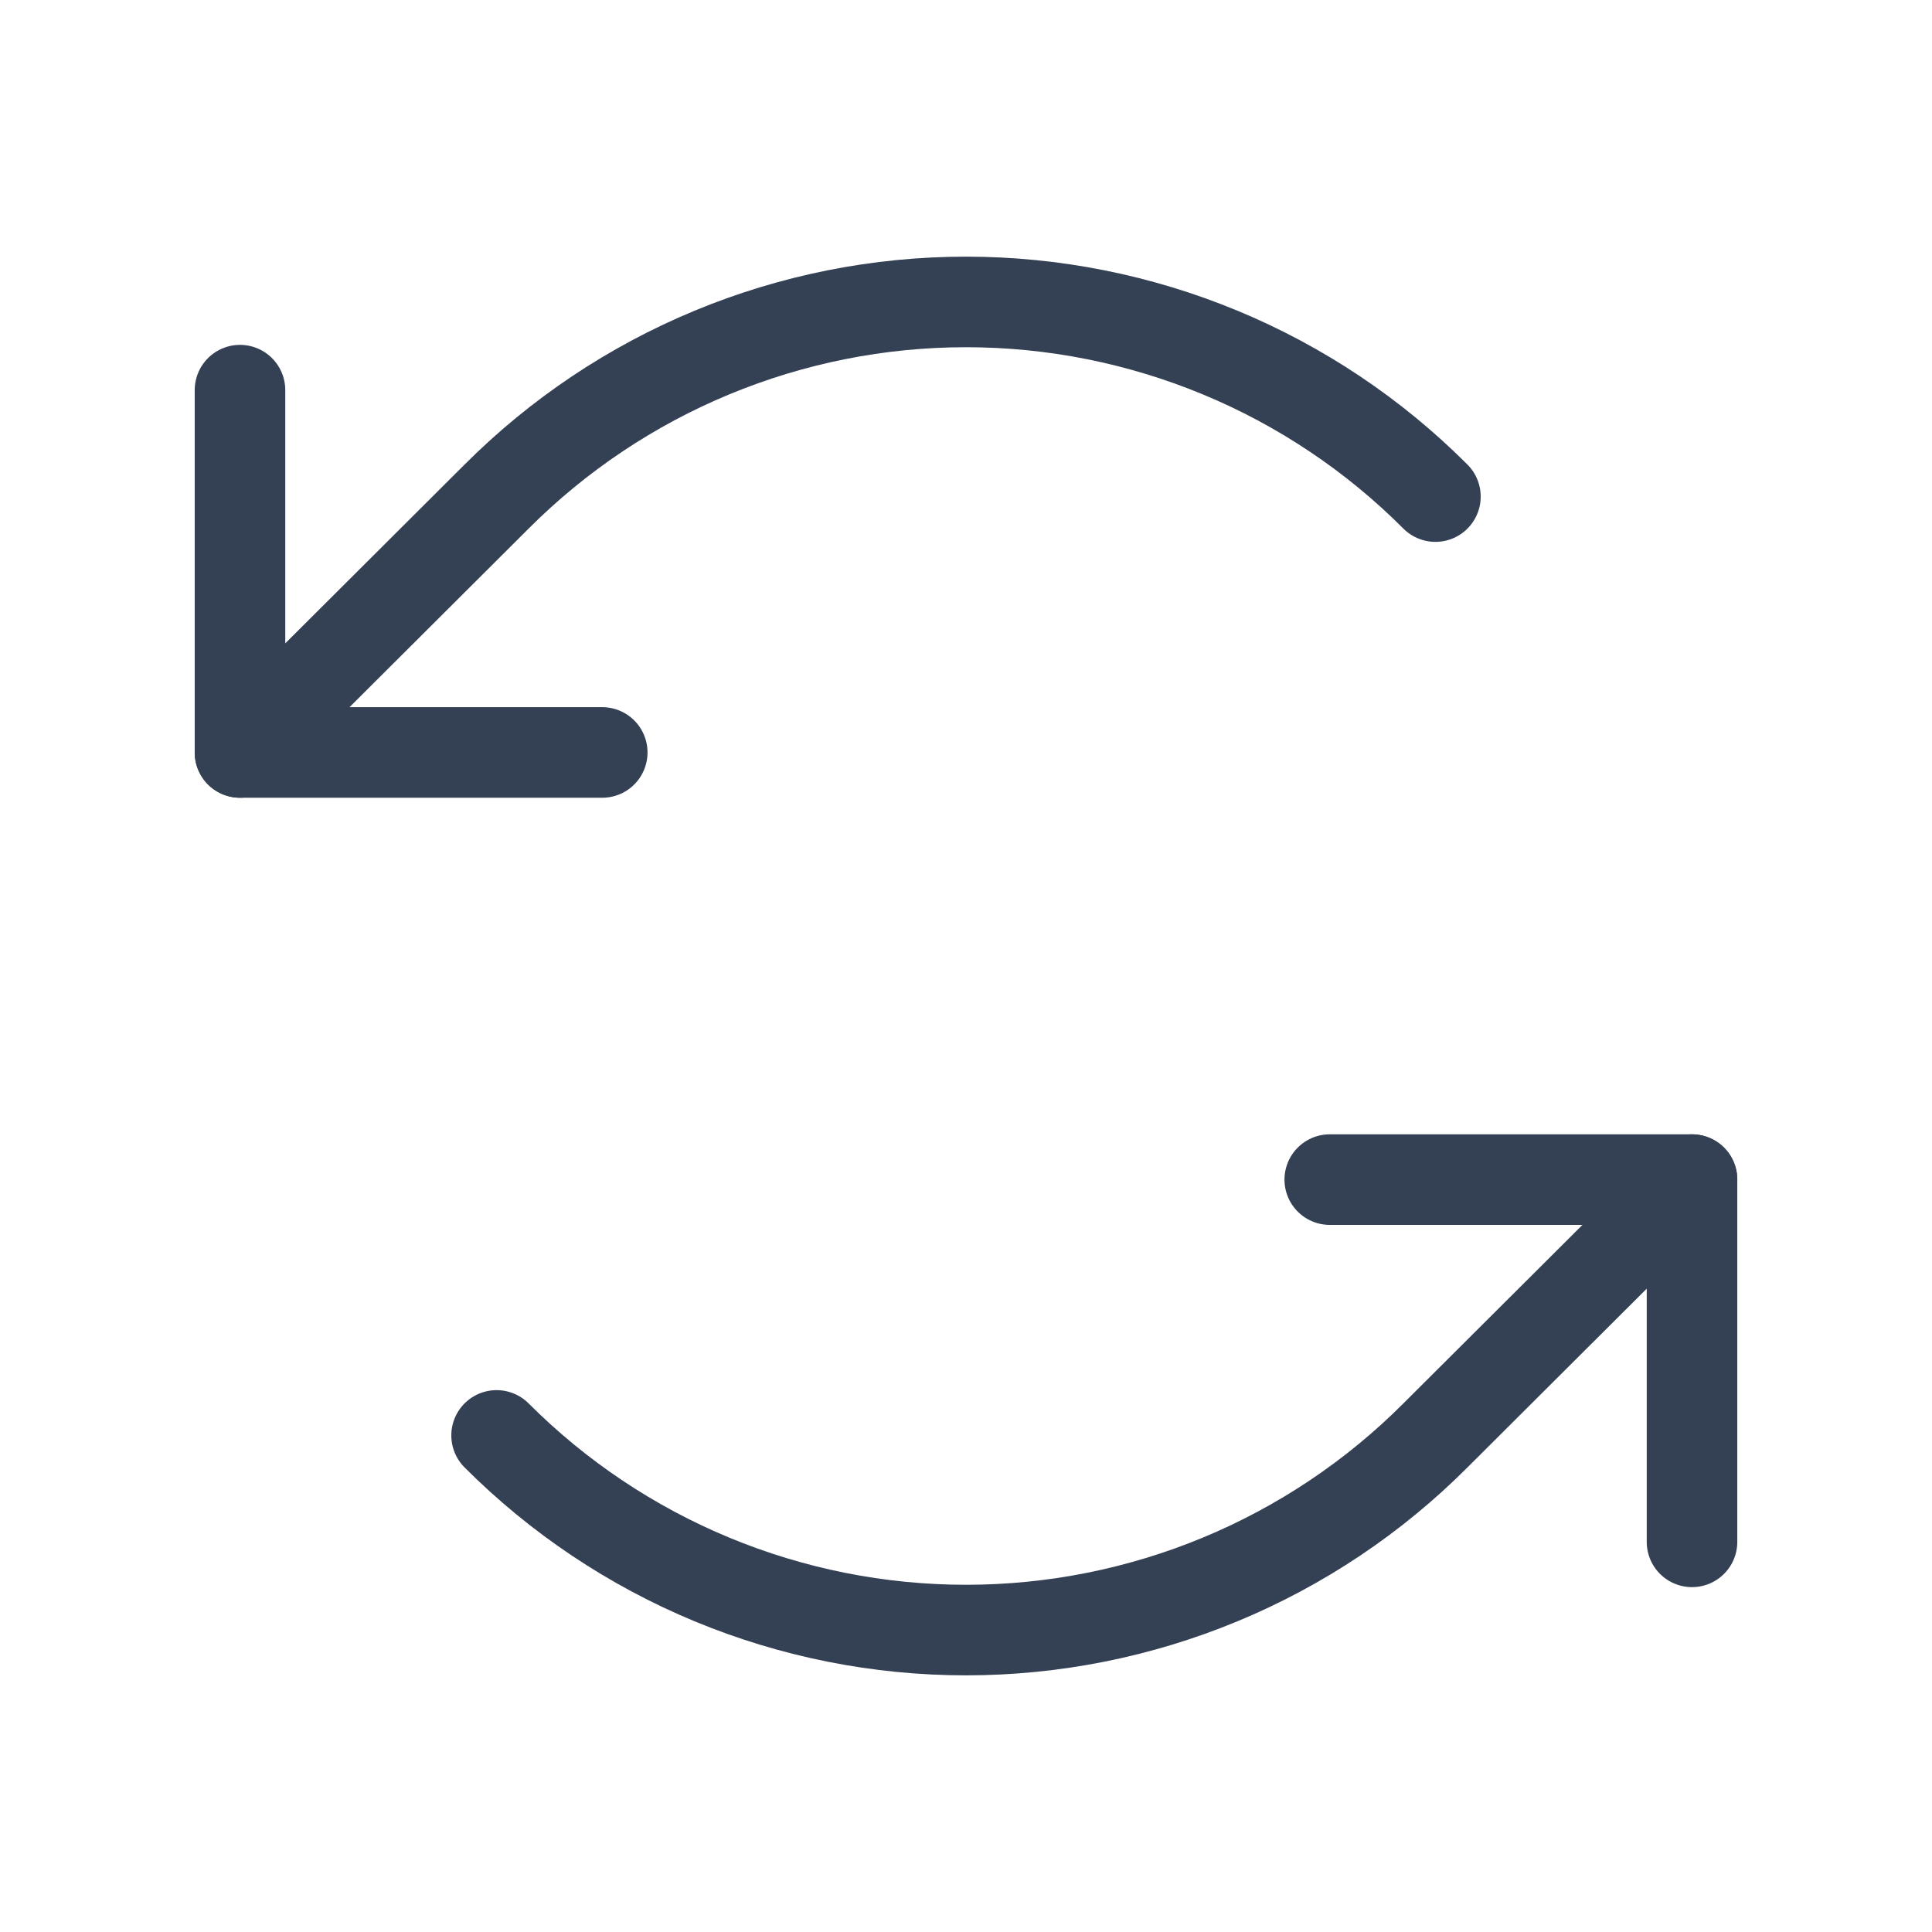 <svg width="32" height="32" viewBox="0 0 32 32" fill="none" xmlns="http://www.w3.org/2000/svg">
<path d="M9.975 12.463H3.975V6.462" stroke="#344054" stroke-width="1.5" stroke-linecap="round" stroke-linejoin="round"/>
<path d="M23.775 8.225C22.755 7.203 21.543 6.392 20.209 5.839C18.874 5.286 17.444 5.001 16 5.001C14.556 5.001 13.126 5.286 11.792 5.839C10.458 6.392 9.246 7.203 8.225 8.225L3.975 12.463" stroke="#344054" stroke-width="1.5" stroke-linecap="round" stroke-linejoin="round"/>
<path d="M22.025 19.538H28.025V25.538" stroke="#344054" stroke-width="1.5" stroke-linecap="round" stroke-linejoin="round"/>
<path d="M8.225 23.775C9.246 24.797 10.458 25.608 11.792 26.161C13.126 26.714 14.556 26.999 16 26.999C17.444 26.999 18.874 26.714 20.209 26.161C21.543 25.608 22.755 24.797 23.775 23.775L28.025 19.538" stroke="#344054" stroke-width="1.5" stroke-linecap="round" stroke-linejoin="round"/>
</svg>
